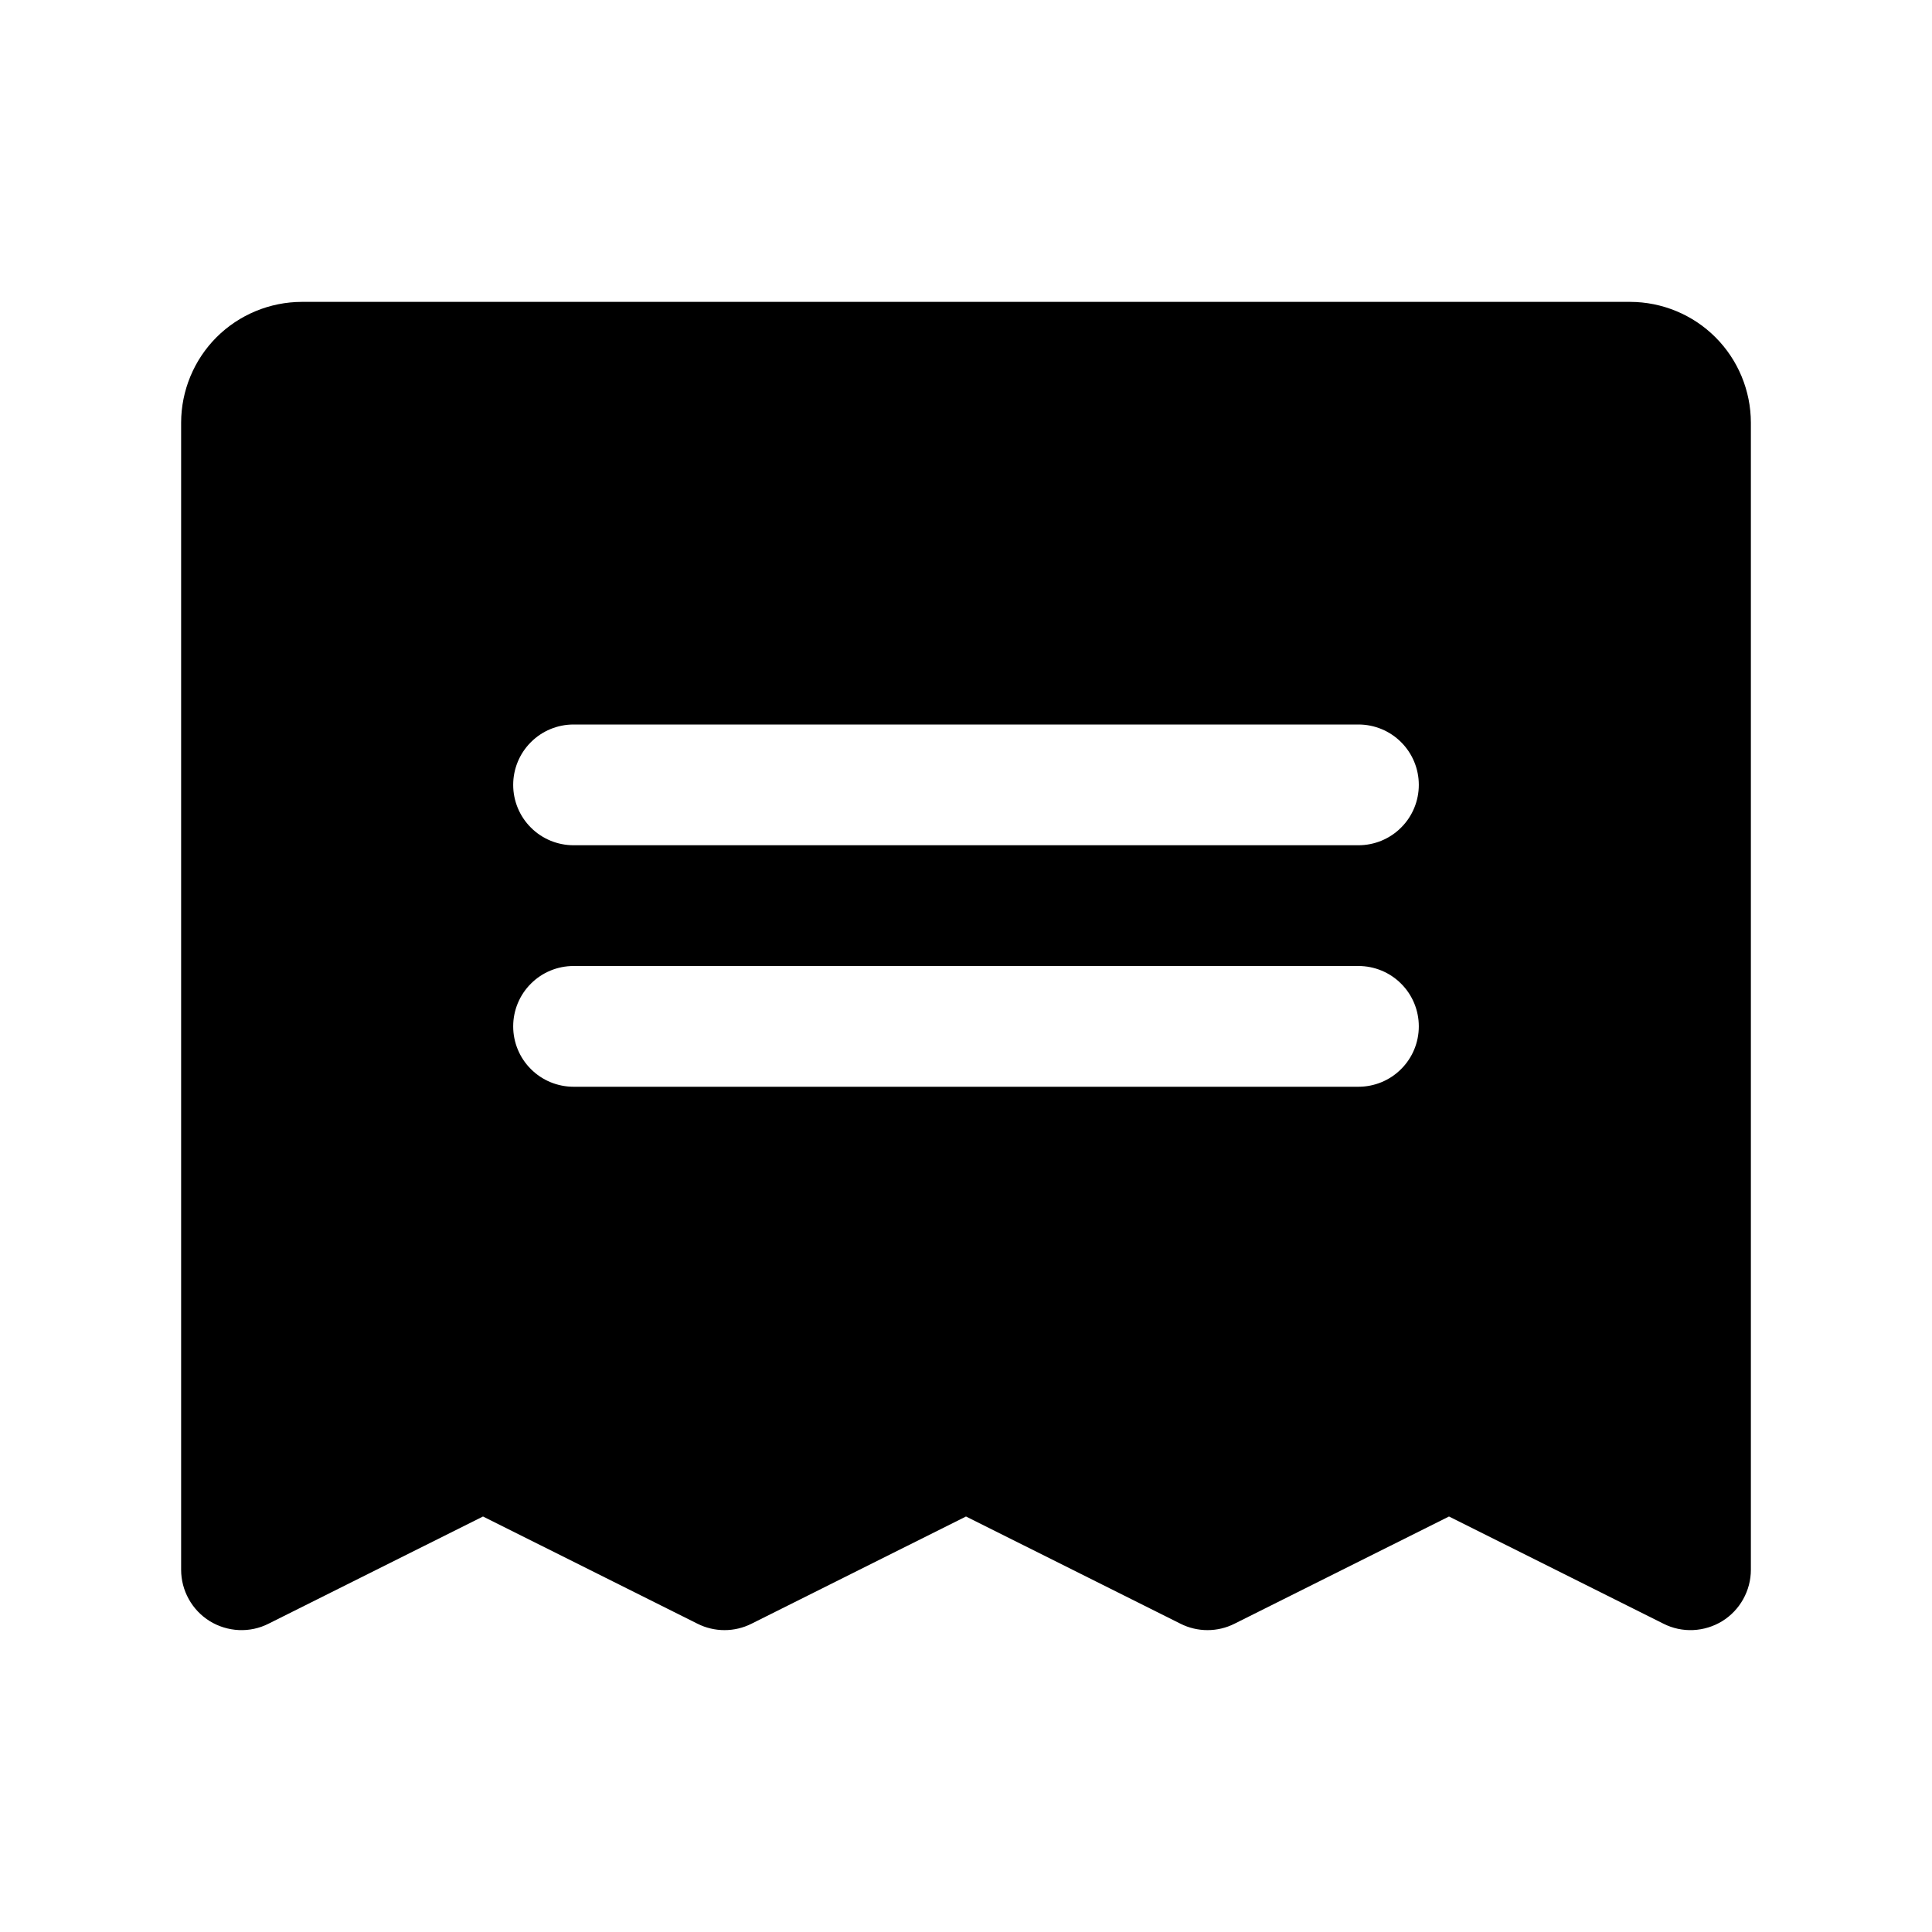<svg   viewBox="0 0 32 32" fill="none" xmlns="http://www.w3.org/2000/svg">
<path d="M27 5H5C4.47 5.001 3.961 5.212 3.586 5.586C3.212 5.961 3.001 6.47 3 7V26C3 26.171 3.044 26.338 3.127 26.487C3.21 26.636 3.329 26.761 3.474 26.851C3.619 26.94 3.785 26.991 3.955 26.999C4.125 27.007 4.295 26.971 4.447 26.894L8 25.118L11.553 26.894C11.692 26.964 11.845 27 12 27C12.155 27 12.308 26.964 12.447 26.894L16 25.118L19.553 26.894C19.692 26.964 19.845 27 20 27C20.155 27 20.308 26.964 20.447 26.894L24 25.118L27.553 26.894C27.705 26.971 27.875 27.007 28.045 26.999C28.215 26.991 28.381 26.94 28.526 26.851C28.671 26.761 28.79 26.636 28.873 26.487C28.956 26.338 29 26.171 29 26V7C28.999 6.47 28.788 5.961 28.413 5.586C28.039 5.212 27.53 5.001 27 5ZM22.5 18H9.5C9.235 18 8.98 17.895 8.793 17.707C8.605 17.52 8.5 17.265 8.5 17C8.5 16.735 8.605 16.48 8.793 16.293C8.98 16.105 9.235 16 9.5 16H22.5C22.765 16 23.02 16.105 23.207 16.293C23.395 16.48 23.5 16.735 23.5 17C23.5 17.265 23.395 17.52 23.207 17.707C23.02 17.895 22.765 18 22.5 18ZM22.5 14H9.5C9.235 14 8.98 13.895 8.793 13.707C8.605 13.52 8.5 13.265 8.5 13C8.5 12.735 8.605 12.48 8.793 12.293C8.98 12.105 9.235 12 9.5 12H22.5C22.765 12 23.02 12.105 23.207 12.293C23.395 12.48 23.5 12.735 23.5 13C23.5 13.265 23.395 13.52 23.207 13.707C23.02 13.895 22.765 14 22.5 14Z" fill="black"/>
</svg>
